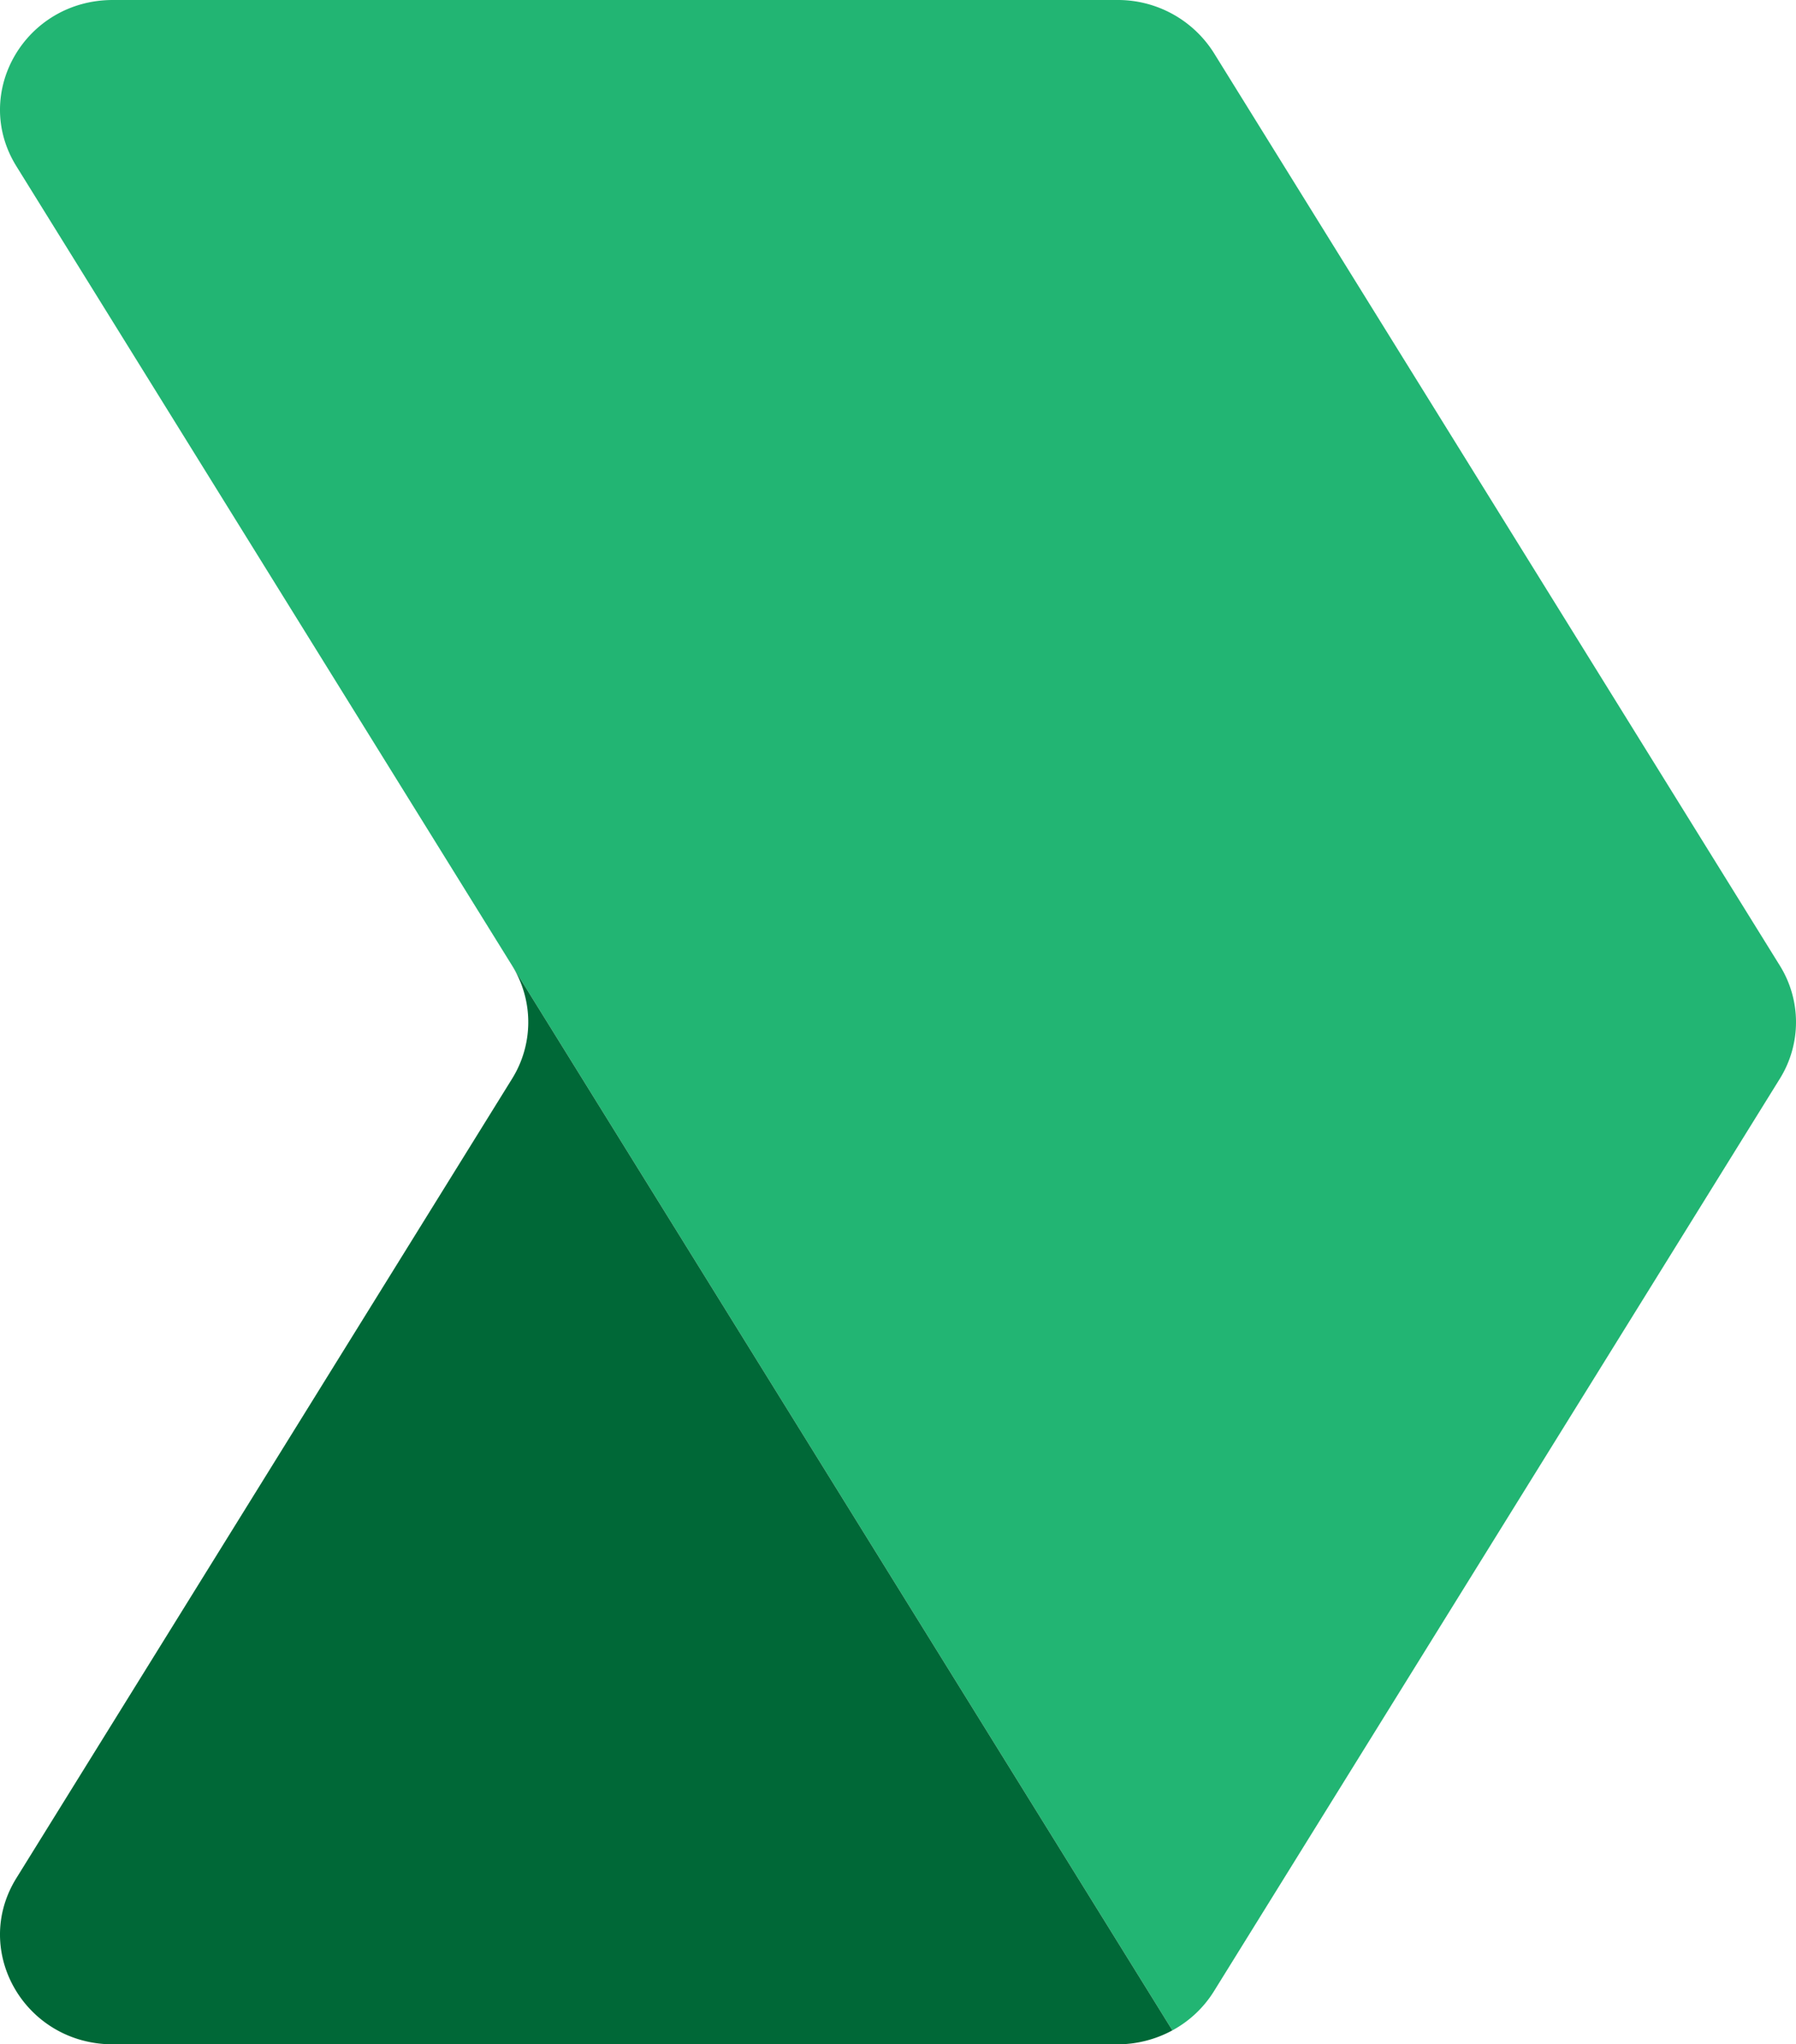<svg xmlns="http://www.w3.org/2000/svg" viewBox="0 0 900 1024">
  <title>icon-color</title>
  <g>
    <path d="M1081.886,611.649l-283.581-457.1A56.833,56.833,0,0,0,749.942,128H246.563c-43.955,0-71.061,46.66-48.362,83.249l579.3,933.764a55.763,55.763,0,0,0,20.8-19.561l283.581-457.1A53.586,53.586,0,0,0,1081.886,611.649Z" transform="translate(-190 -128)" style="fill: #22b573"/>
    <path d="M446.606,668.351l-248.4,400.4C175.5,1105.34,202.608,1152,246.563,1152H749.942a57.7,57.7,0,0,0,27.558-6.987L446.606,611.65A53.588,53.588,0,0,1,446.606,668.351Z" transform="translate(-190 -128)" style="fill: #006837"/>
  </g>
</svg>
